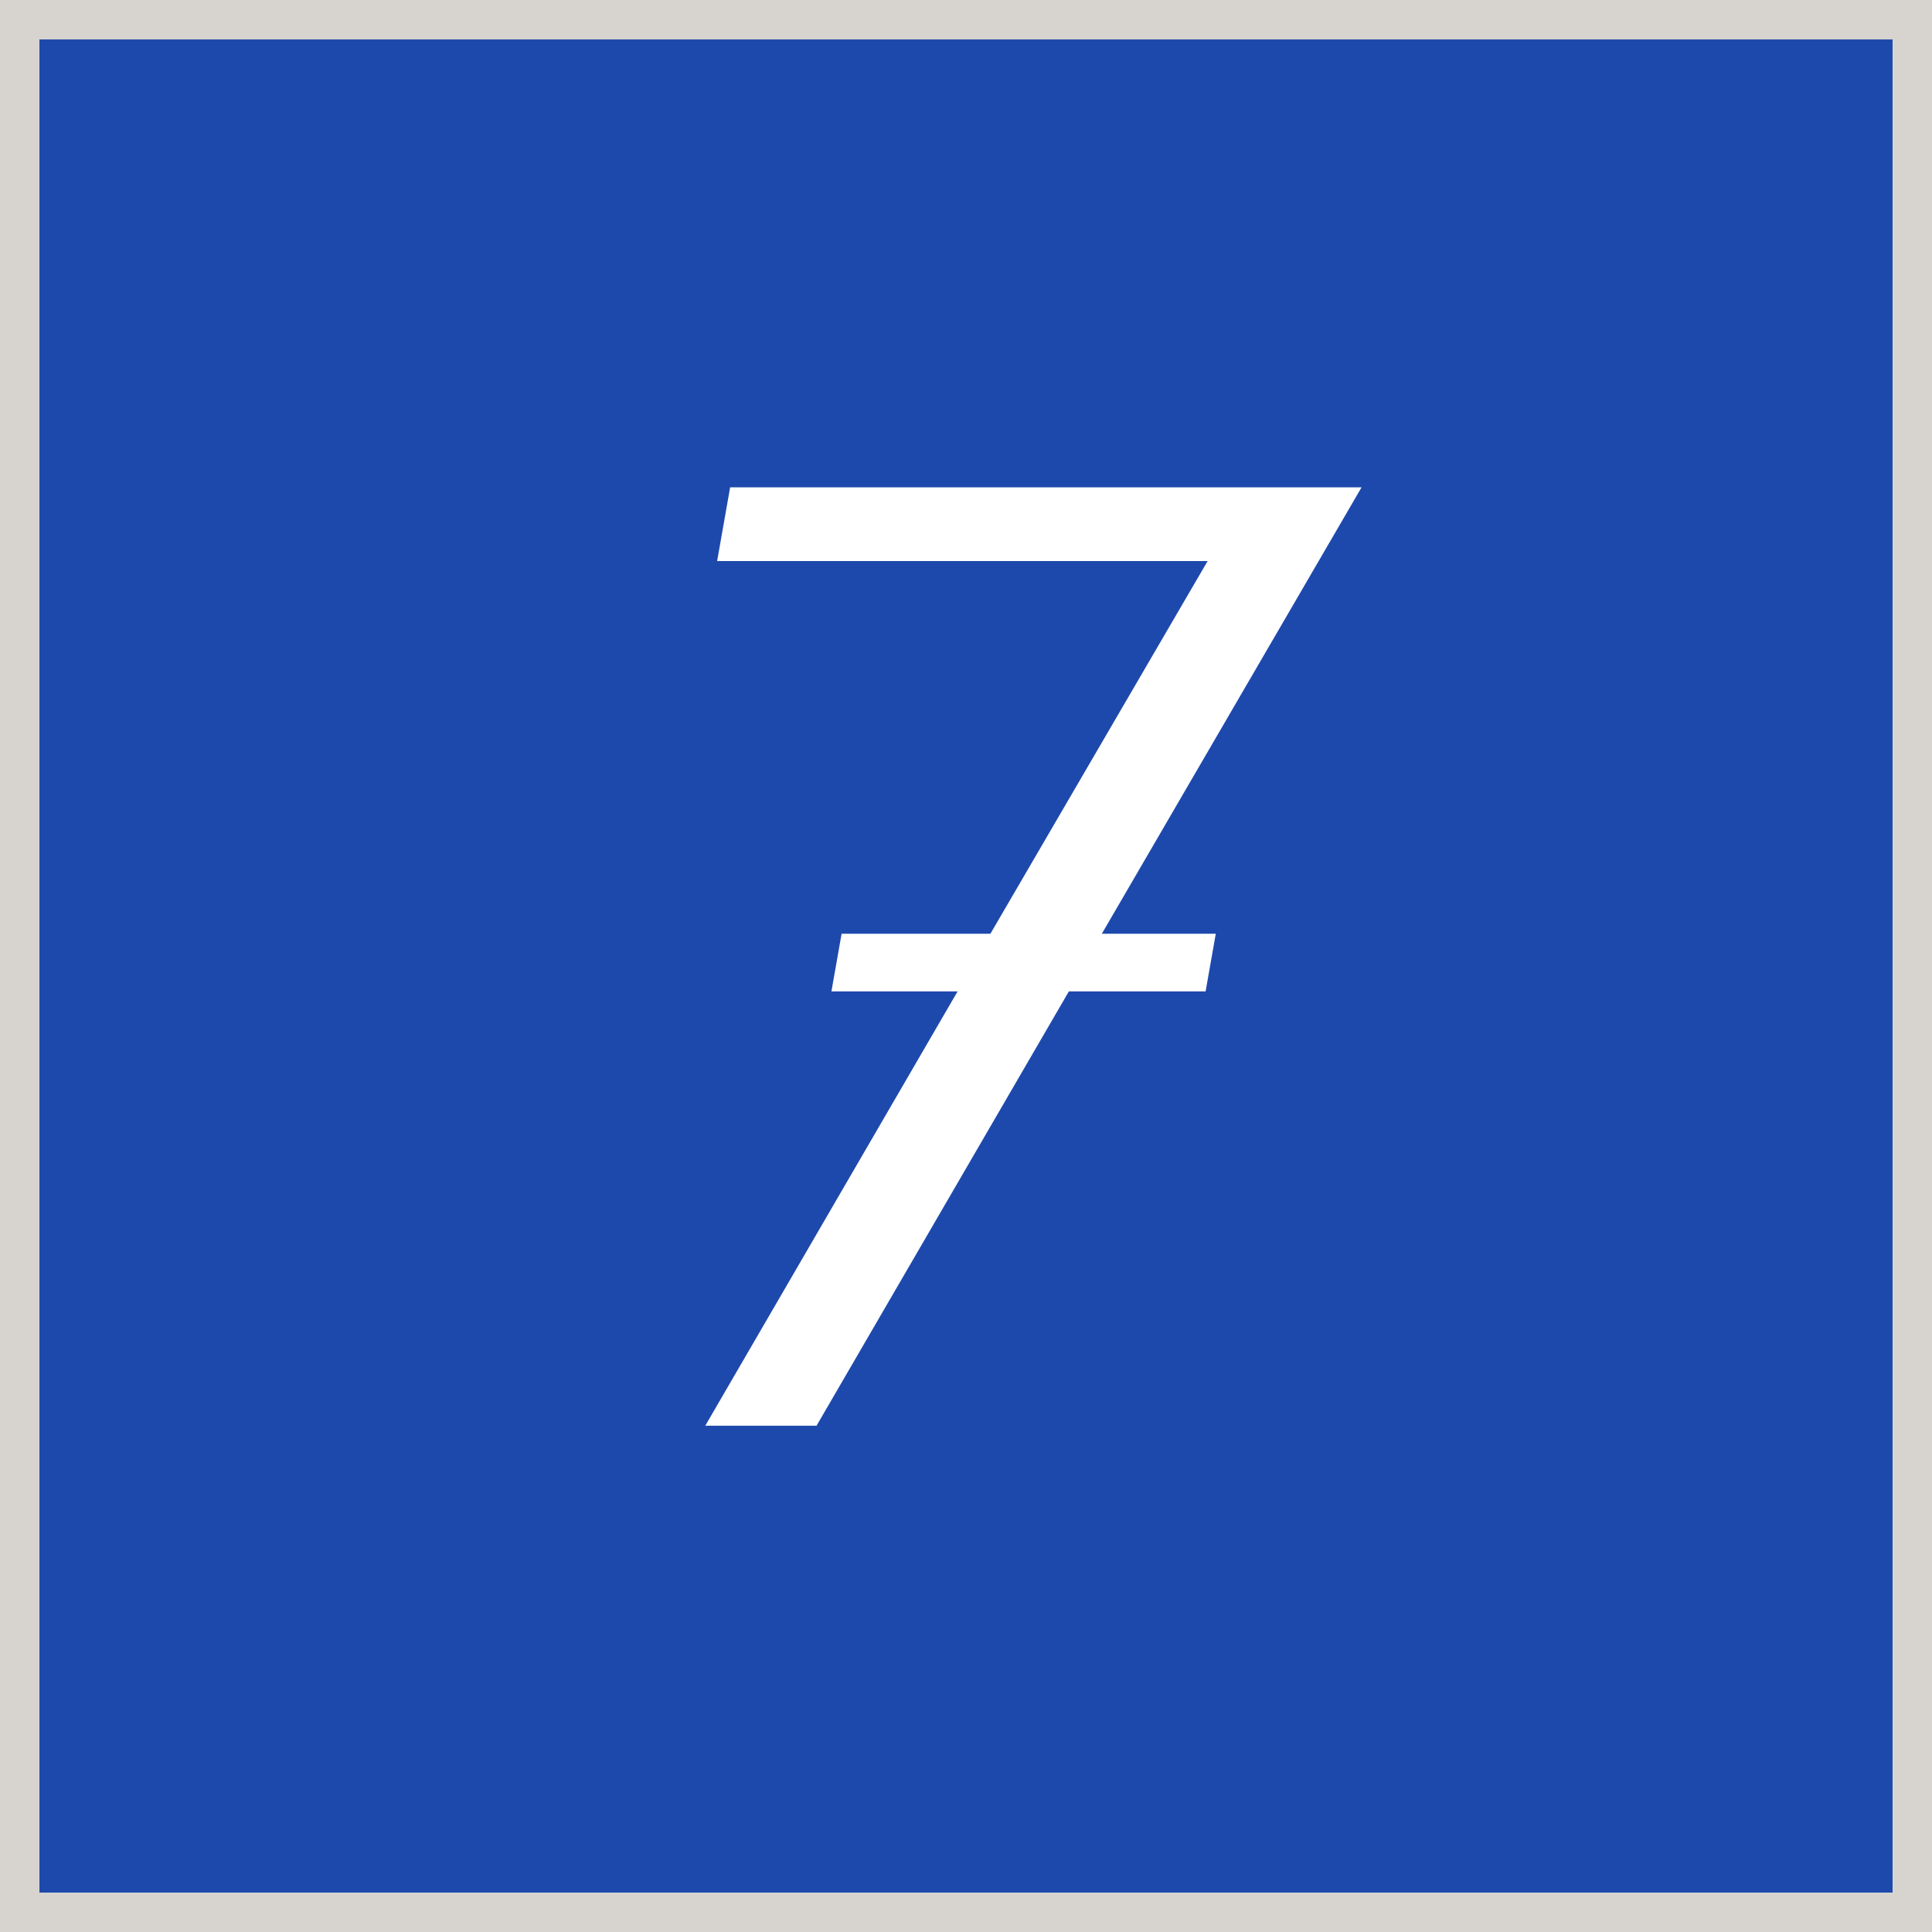 <svg id="_7.svg" data-name="7.svg" xmlns="http://www.w3.org/2000/svg" width="49" height="49" viewBox="0 0 49 49">
  <rect x="0" y="0" width="49" height="49" fill="#808080" stroke="none"/>
  <defs>
    <style>
      .cls-1 {
        fill: #1e49ac;
        stroke: #d7d4cf;
        stroke-width: 1px;
      }

      .cls-2 {
        fill: #fff;
        fill-rule: evenodd;
      }
    </style>
  </defs>
  <rect class="cls-1" x="0.5" y="0.5" width="48" height="48"/>
  <path class="cls-2" d="M667.445,88.182h2.89l-0.258,1.462h-3.468l-6.4,11.016h-2.822l6.4-11.016h-3.2l0.258-1.462h3.774l5.509-9.452H657.688l0.33-1.87h16.014Z" transform="translate(-639.5 -64.5)"/>
</svg>
